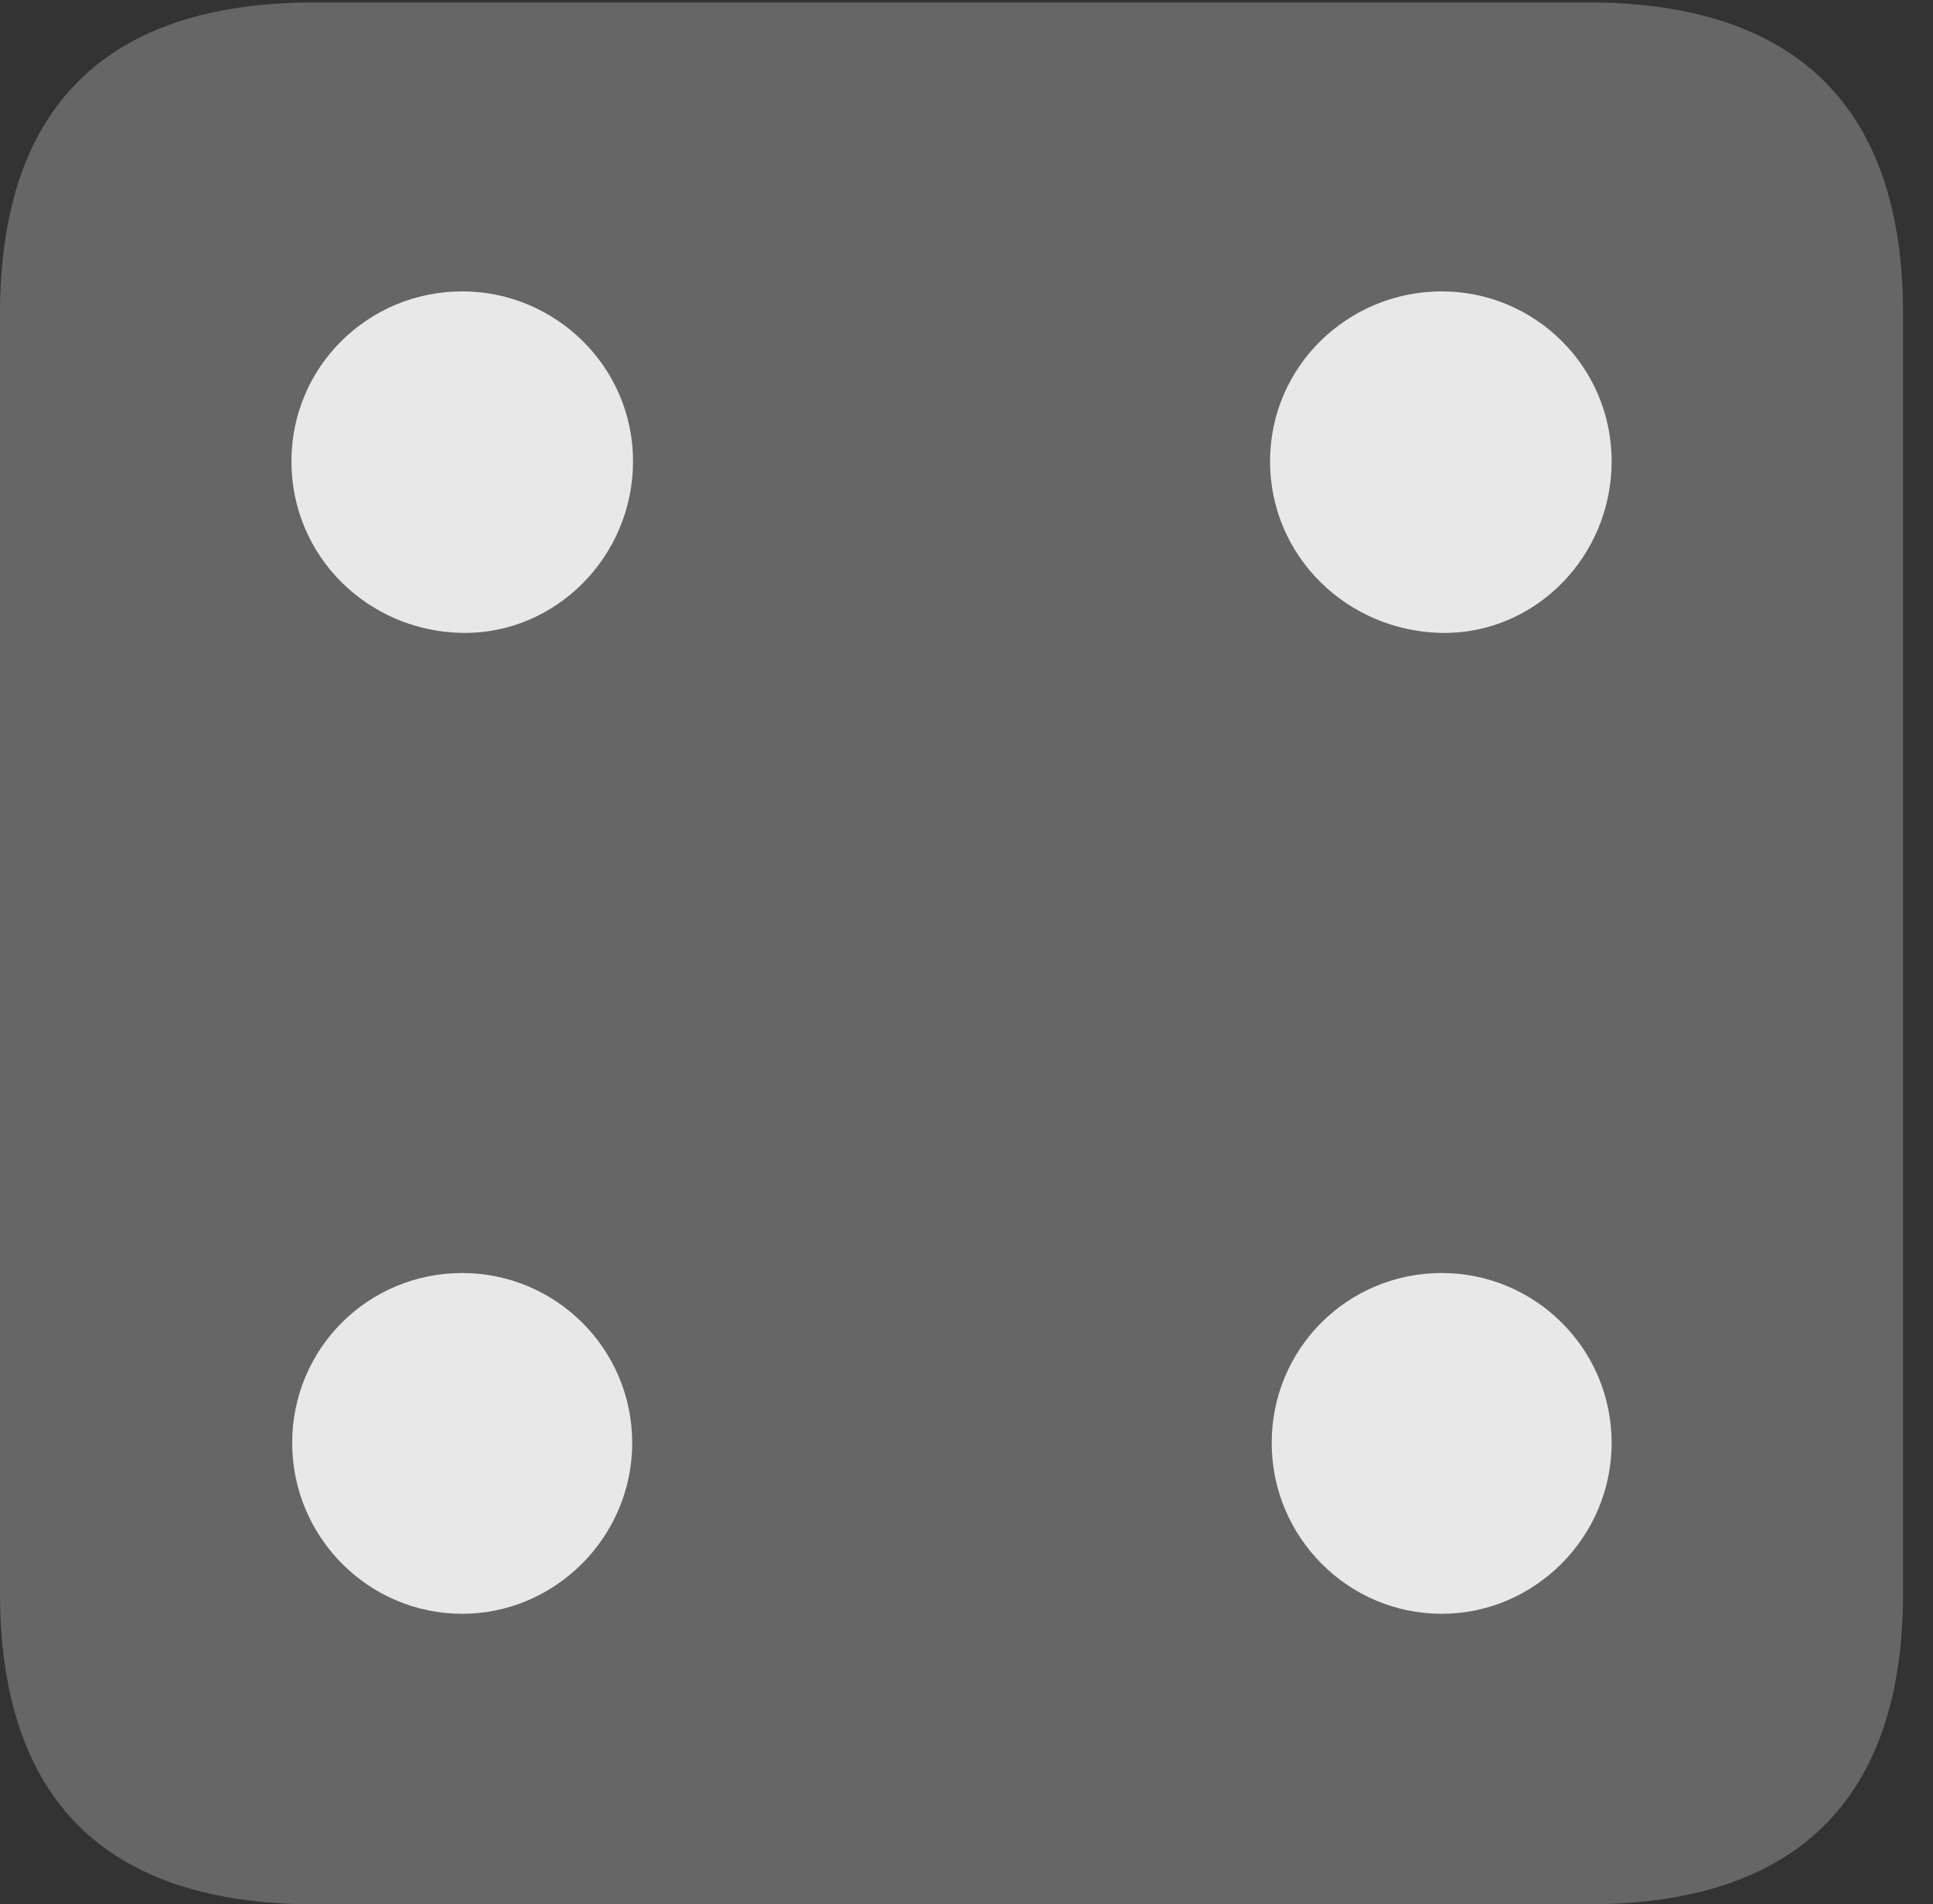 <?xml version="1.0" encoding="UTF-8"?>
<!--Generator: Apple Native CoreSVG 232.5-->
<!DOCTYPE svg
PUBLIC "-//W3C//DTD SVG 1.1//EN"
       "http://www.w3.org/Graphics/SVG/1.1/DTD/svg11.dtd">
<svg version="1.1" xmlns="http://www.w3.org/2000/svg" xmlns:xlink="http://www.w3.org/1999/xlink" width="23.32" height="22.979">
 <rect width="100%" height="100%" fill="#333333" stroke="none"/>
 <g>
  <rect height="22.979" opacity="0" width="23.32" x="0" y="0"/>
  <path d="M3.799 22.979L19.15 22.979C21.68 22.979 22.959 21.709 22.959 19.219L22.959 3.789C22.959 1.299 21.68 0.029 19.15 0.029L3.799 0.029C1.279 0.029 0 1.289 0 3.789L0 19.219C0 21.719 1.279 22.979 3.799 22.979Z" fill="#ffffff" fill-opacity="0.25"/>
  <path d="M5.576 7.637C4.443 7.617 3.516 6.719 3.516 5.566C3.516 4.424 4.443 3.516 5.576 3.516C6.699 3.516 7.637 4.424 7.637 5.566C7.637 6.719 6.699 7.656 5.576 7.637ZM17.393 7.637C16.26 7.617 15.322 6.719 15.322 5.566C15.322 4.424 16.26 3.516 17.393 3.516C18.516 3.516 19.443 4.424 19.443 5.566C19.443 6.719 18.516 7.656 17.393 7.637ZM5.576 19.473C4.443 19.473 3.525 18.545 3.525 17.412C3.525 16.27 4.443 15.361 5.576 15.361C6.699 15.361 7.627 16.27 7.627 17.412C7.627 18.545 6.699 19.473 5.576 19.473ZM17.393 19.473C16.26 19.473 15.342 18.545 15.342 17.412C15.342 16.27 16.26 15.361 17.393 15.361C18.516 15.361 19.443 16.27 19.443 17.412C19.443 18.545 18.516 19.473 17.393 19.473Z" fill="#ffffff" fill-opacity="0.85"/>
 </g>
</svg>
